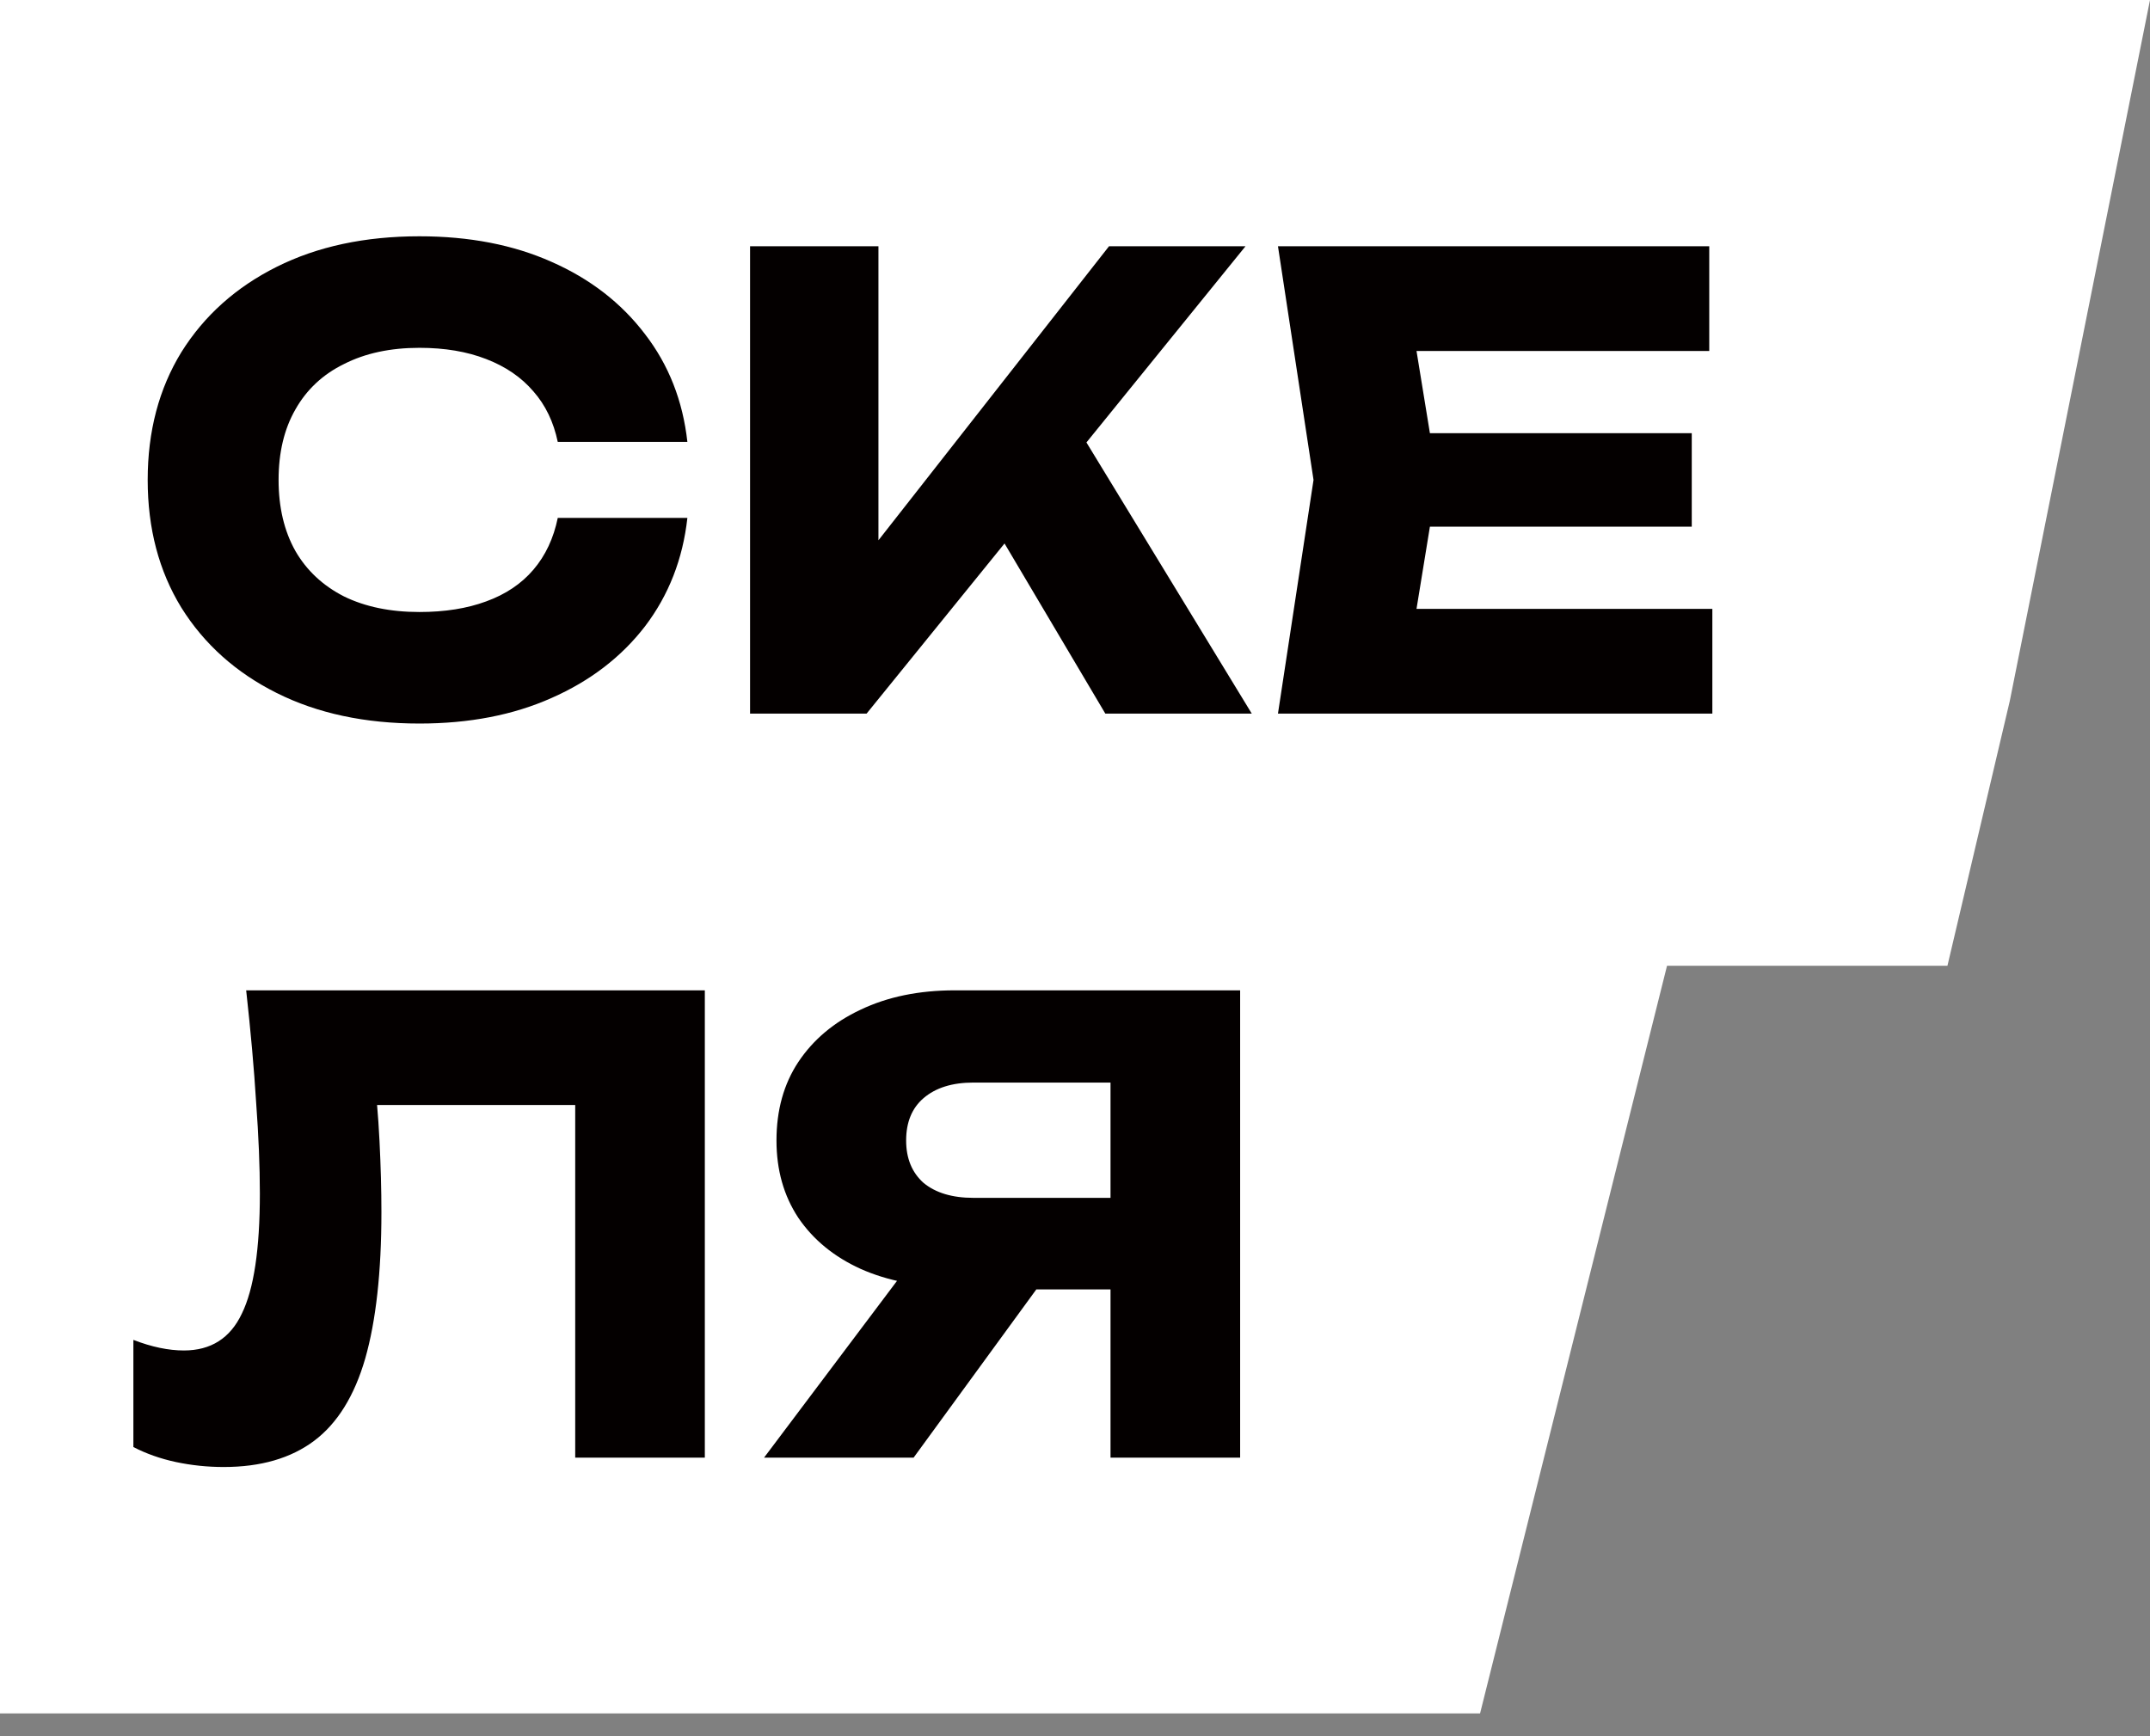 <svg width="52" height="42" viewBox="0 0 52 42" fill="none" xmlns="http://www.w3.org/2000/svg">
<rect x="0" y="0" width="52" height="42" fill="#808080" stroke="none"/>
<path d="M52 0L48.609 16.956L47.101 23.362H40.319L35.797 41.449H0V0H52Z" fill="white"/>
<path d="M16.625 12.529C16.515 13.524 16.173 14.398 15.6 15.152C15.027 15.895 14.274 16.473 13.339 16.885C12.415 17.297 11.35 17.503 10.144 17.503C8.828 17.503 7.677 17.257 6.692 16.764C5.708 16.272 4.939 15.584 4.386 14.699C3.844 13.815 3.572 12.785 3.572 11.61C3.572 10.434 3.844 9.404 4.386 8.52C4.939 7.635 5.708 6.947 6.692 6.455C7.677 5.962 8.828 5.716 10.144 5.716C11.35 5.716 12.415 5.922 13.339 6.334C14.274 6.746 15.027 7.329 15.6 8.083C16.173 8.826 16.515 9.695 16.625 10.69H13.49C13.389 10.208 13.194 9.801 12.902 9.469C12.611 9.128 12.229 8.866 11.757 8.685C11.294 8.505 10.757 8.414 10.144 8.414C9.441 8.414 8.833 8.545 8.32 8.806C7.808 9.057 7.416 9.424 7.144 9.906C6.873 10.379 6.738 10.946 6.738 11.61C6.738 12.273 6.873 12.845 7.144 13.328C7.416 13.8 7.808 14.167 8.32 14.428C8.833 14.679 9.441 14.805 10.144 14.805C10.757 14.805 11.294 14.72 11.757 14.549C12.229 14.378 12.611 14.122 12.902 13.78C13.194 13.438 13.389 13.021 13.49 12.529H16.625ZM18.141 17.262L18.141 5.957H21.246V14.775L20.417 14.127L26.823 5.957H30.124L20.96 17.262H18.141ZM23.537 11.866L25.828 9.967L30.275 17.262H26.733L23.537 11.866ZM40.917 10.479V12.74H32.643V10.479H40.917ZM34.768 11.61L34.029 16.146L32.763 14.729H41.415V17.262H30.909L31.769 11.61L30.909 5.957L41.34 5.957V8.49H32.763L34.029 7.073L34.768 11.61ZM5.954 23.957H17.047V35.262H13.912V25.314L15.329 26.731H7.702L9.013 25.691C9.094 26.354 9.149 26.992 9.179 27.605C9.209 28.208 9.225 28.781 9.225 29.323C9.225 30.77 9.094 31.951 8.833 32.865C8.571 33.77 8.159 34.433 7.597 34.855C7.034 35.277 6.305 35.488 5.411 35.488C5.019 35.488 4.632 35.448 4.251 35.367C3.879 35.287 3.537 35.166 3.226 35.005V32.413C3.668 32.584 4.075 32.669 4.447 32.669C5.1 32.669 5.567 32.373 5.848 31.78C6.14 31.187 6.285 30.218 6.285 28.871C6.285 28.218 6.255 27.484 6.195 26.67C6.145 25.857 6.064 24.952 5.954 23.957ZM27.824 28.977V31.192H23.106L23.091 31.132C22.227 31.132 21.468 30.986 20.815 30.695C20.172 30.403 19.67 29.991 19.308 29.459C18.956 28.926 18.78 28.303 18.78 27.59C18.78 26.856 18.956 26.223 19.308 25.691C19.67 25.148 20.172 24.726 20.815 24.425C21.468 24.113 22.227 23.957 23.091 23.957H29.994L29.994 35.262H26.859L26.859 24.786L28.261 26.188H23.543C23.031 26.188 22.629 26.314 22.337 26.565C22.056 26.806 21.916 27.148 21.916 27.59C21.916 28.022 22.056 28.364 22.337 28.615C22.629 28.856 23.031 28.977 23.543 28.977H27.824ZM25.955 29.971L22.096 35.262H18.479L22.458 29.971H25.955Z" fill="#040000"/>
</svg>
